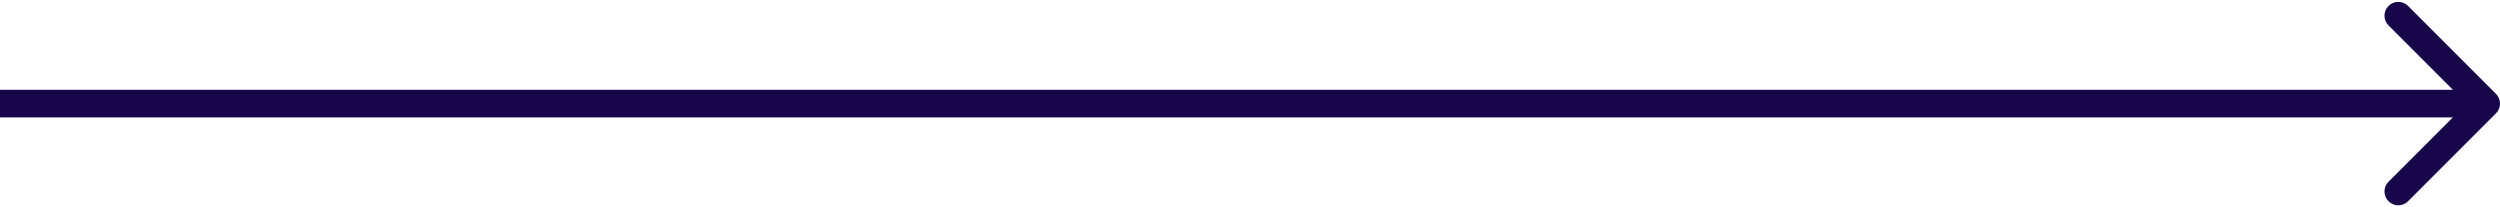 <svg xmlns="http://www.w3.org/2000/svg" width="181" height="15" viewBox="0 0 181 15" fill="none">
<path d="M180.707 8.207C181.098 7.817 181.098 7.183 180.707 6.793L174.343 0.429C173.953 0.038 173.319 0.038 172.929 0.429C172.538 0.819 172.538 1.453 172.929 1.843L178.586 7.5L172.929 13.157C172.538 13.547 172.538 14.181 172.929 14.571C173.319 14.962 173.953 14.962 174.343 14.571L180.707 8.207ZM0 8.5H180V6.5H0V8.5Z" fill="#17064A"/>
</svg>